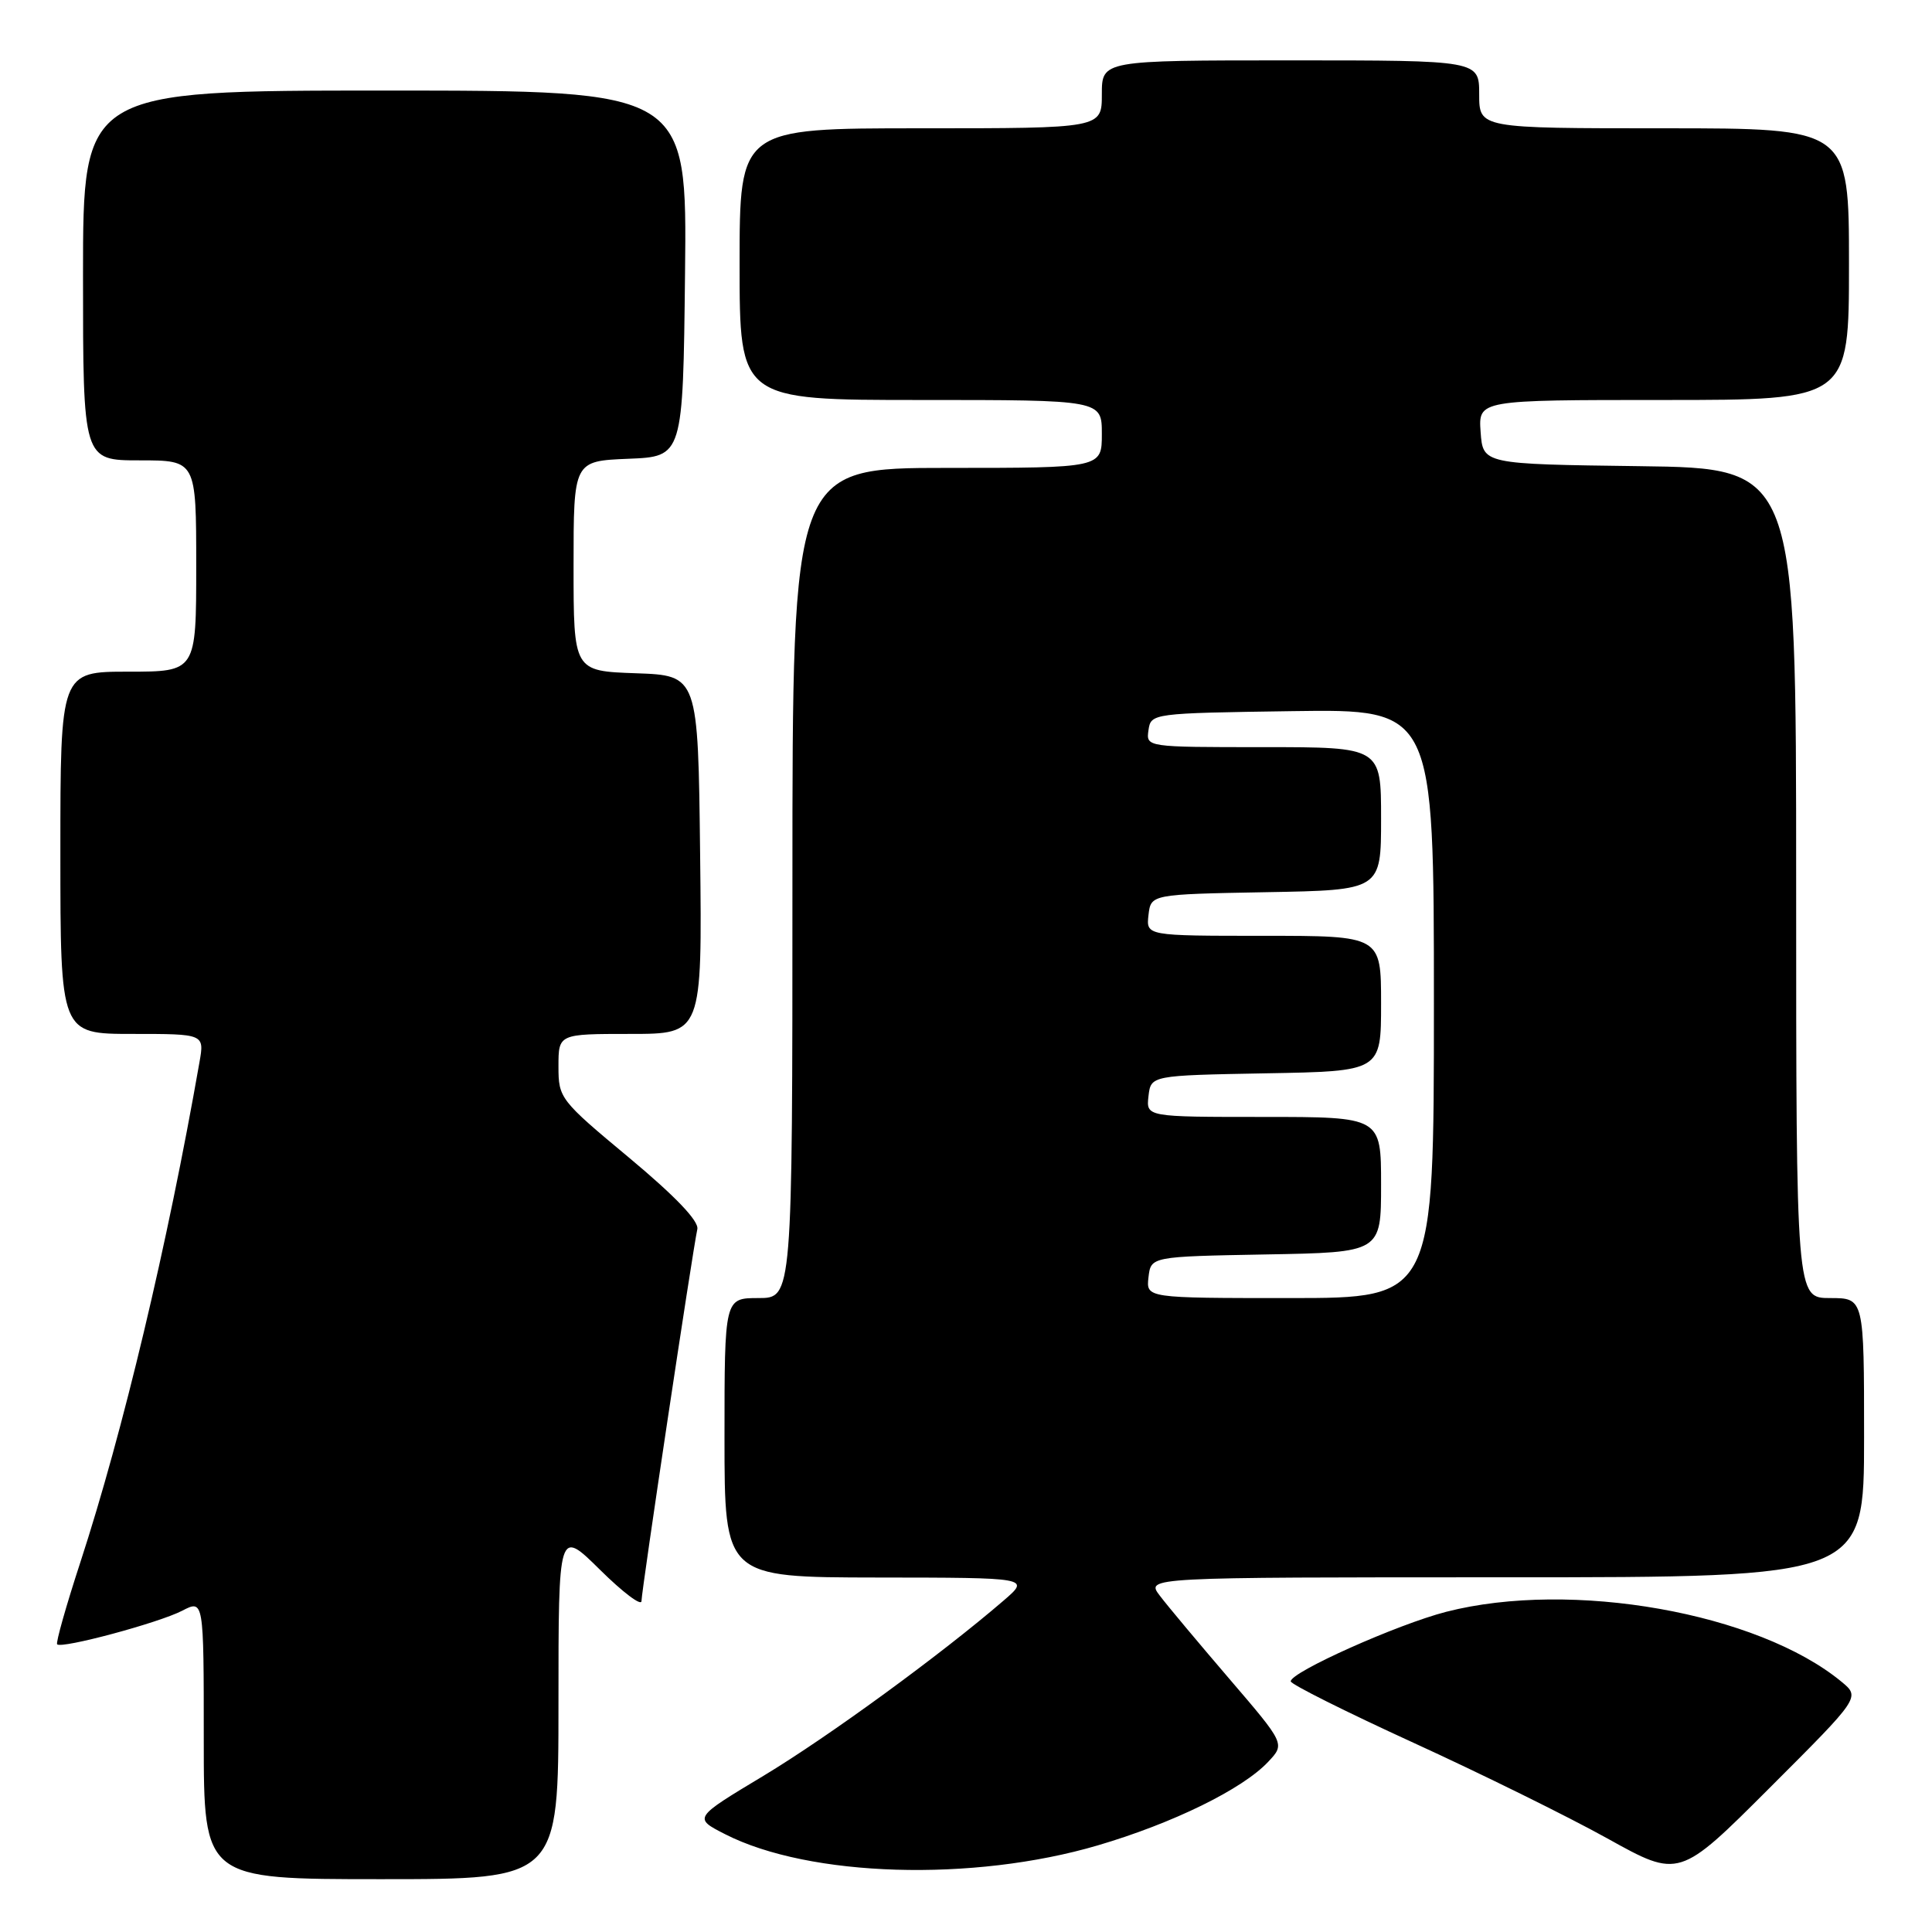 <?xml version="1.0" encoding="UTF-8" standalone="no"?>
<!DOCTYPE svg PUBLIC "-//W3C//DTD SVG 1.1//EN" "http://www.w3.org/Graphics/SVG/1.1/DTD/svg11.dtd" >
<svg xmlns="http://www.w3.org/2000/svg" xmlns:xlink="http://www.w3.org/1999/xlink" version="1.1" viewBox="0 0 256 256">
 <g >
 <path fill="currentColor"
d=" M 74.00 225.78 C 74.00 202.57 74.00 202.57 79.50 208.00 C 82.52 210.99 85.00 212.86 85.00 212.15 C 85.00 210.84 91.76 165.81 92.40 162.87 C 92.63 161.80 89.49 158.52 83.38 153.42 C 74.20 145.78 74.00 145.52 74.00 141.31 C 74.00 137.00 74.00 137.00 83.52 137.00 C 93.04 137.00 93.04 137.00 92.77 113.25 C 92.50 89.50 92.50 89.50 84.25 89.21 C 76.00 88.92 76.00 88.92 76.00 75.00 C 76.00 61.09 76.00 61.09 83.25 60.79 C 90.50 60.50 90.50 60.50 90.77 36.25 C 91.04 12.00 91.04 12.00 51.02 12.00 C 11.00 12.00 11.00 12.00 11.00 36.50 C 11.00 61.00 11.00 61.00 18.50 61.00 C 26.00 61.00 26.00 61.00 26.00 75.00 C 26.00 89.00 26.00 89.00 17.00 89.00 C 8.00 89.00 8.00 89.00 8.00 113.00 C 8.00 137.00 8.00 137.00 17.55 137.00 C 27.09 137.00 27.09 137.00 26.43 140.75 C 22.19 164.96 16.29 189.72 10.65 207.00 C 8.76 212.78 7.38 217.67 7.57 217.88 C 8.15 218.50 21.03 215.04 24.14 213.43 C 27.00 211.95 27.00 211.95 27.00 230.47 C 27.00 249.00 27.00 249.00 50.50 249.00 C 74.00 249.00 74.00 249.00 74.00 225.78 Z  M 244.01 222.84 C 232.92 213.69 208.24 209.32 191.64 213.57 C 185.17 215.23 170.98 221.58 171.03 222.79 C 171.05 223.18 178.37 226.84 187.28 230.92 C 196.20 235.00 207.78 240.71 213.00 243.61 C 222.50 248.89 222.50 248.89 234.50 236.89 C 246.50 224.90 246.50 224.90 244.01 222.84 Z  M 145.47 244.52 C 155.42 241.59 164.65 237.07 168.05 233.44 C 170.28 231.07 170.28 231.07 162.89 222.45 C 158.83 217.71 154.67 212.75 153.67 211.42 C 151.83 209.00 151.83 209.00 199.42 209.00 C 247.00 209.00 247.00 209.00 247.00 190.50 C 247.00 172.00 247.00 172.00 242.50 172.00 C 238.00 172.00 238.00 172.00 238.00 117.02 C 238.00 62.04 238.00 62.04 217.25 61.77 C 196.50 61.50 196.50 61.50 196.19 57.25 C 195.89 53.00 195.89 53.00 220.44 53.00 C 245.00 53.00 245.00 53.00 245.00 35.00 C 245.00 17.00 245.00 17.00 220.50 17.00 C 196.00 17.00 196.00 17.00 196.00 12.50 C 196.00 8.00 196.00 8.00 171.00 8.00 C 146.00 8.00 146.00 8.00 146.00 12.50 C 146.00 17.00 146.00 17.00 122.00 17.00 C 98.00 17.00 98.00 17.00 98.00 35.00 C 98.00 53.00 98.00 53.00 122.00 53.00 C 146.00 53.00 146.00 53.00 146.00 57.50 C 146.00 62.00 146.00 62.00 125.50 62.00 C 105.00 62.00 105.00 62.00 105.00 117.00 C 105.00 172.00 105.00 172.00 100.50 172.00 C 96.00 172.00 96.00 172.00 96.00 190.50 C 96.00 209.00 96.00 209.00 116.25 209.03 C 136.50 209.05 136.50 209.05 133.00 212.07 C 124.68 219.24 109.80 230.10 101.19 235.29 C 91.87 240.89 91.87 240.89 96.08 243.04 C 107.25 248.74 128.92 249.39 145.47 244.52 Z  M 152.18 169.25 C 152.50 166.50 152.50 166.50 167.75 166.22 C 183.00 165.95 183.00 165.95 183.00 156.97 C 183.00 148.00 183.00 148.00 167.43 148.00 C 151.87 148.00 151.87 148.00 152.18 145.25 C 152.50 142.50 152.50 142.50 167.75 142.22 C 183.00 141.95 183.00 141.95 183.00 132.97 C 183.00 124.00 183.00 124.00 167.43 124.00 C 151.87 124.00 151.87 124.00 152.18 121.25 C 152.50 118.50 152.50 118.50 167.75 118.22 C 183.00 117.95 183.00 117.95 183.00 108.47 C 183.00 99.00 183.00 99.00 167.43 99.00 C 151.86 99.00 151.86 99.00 152.18 96.75 C 152.50 94.52 152.66 94.50 171.25 94.23 C 190.00 93.96 190.00 93.96 190.00 132.98 C 190.00 172.00 190.00 172.00 170.93 172.00 C 151.87 172.00 151.87 172.00 152.18 169.25 Z "/>
</g>
</svg>